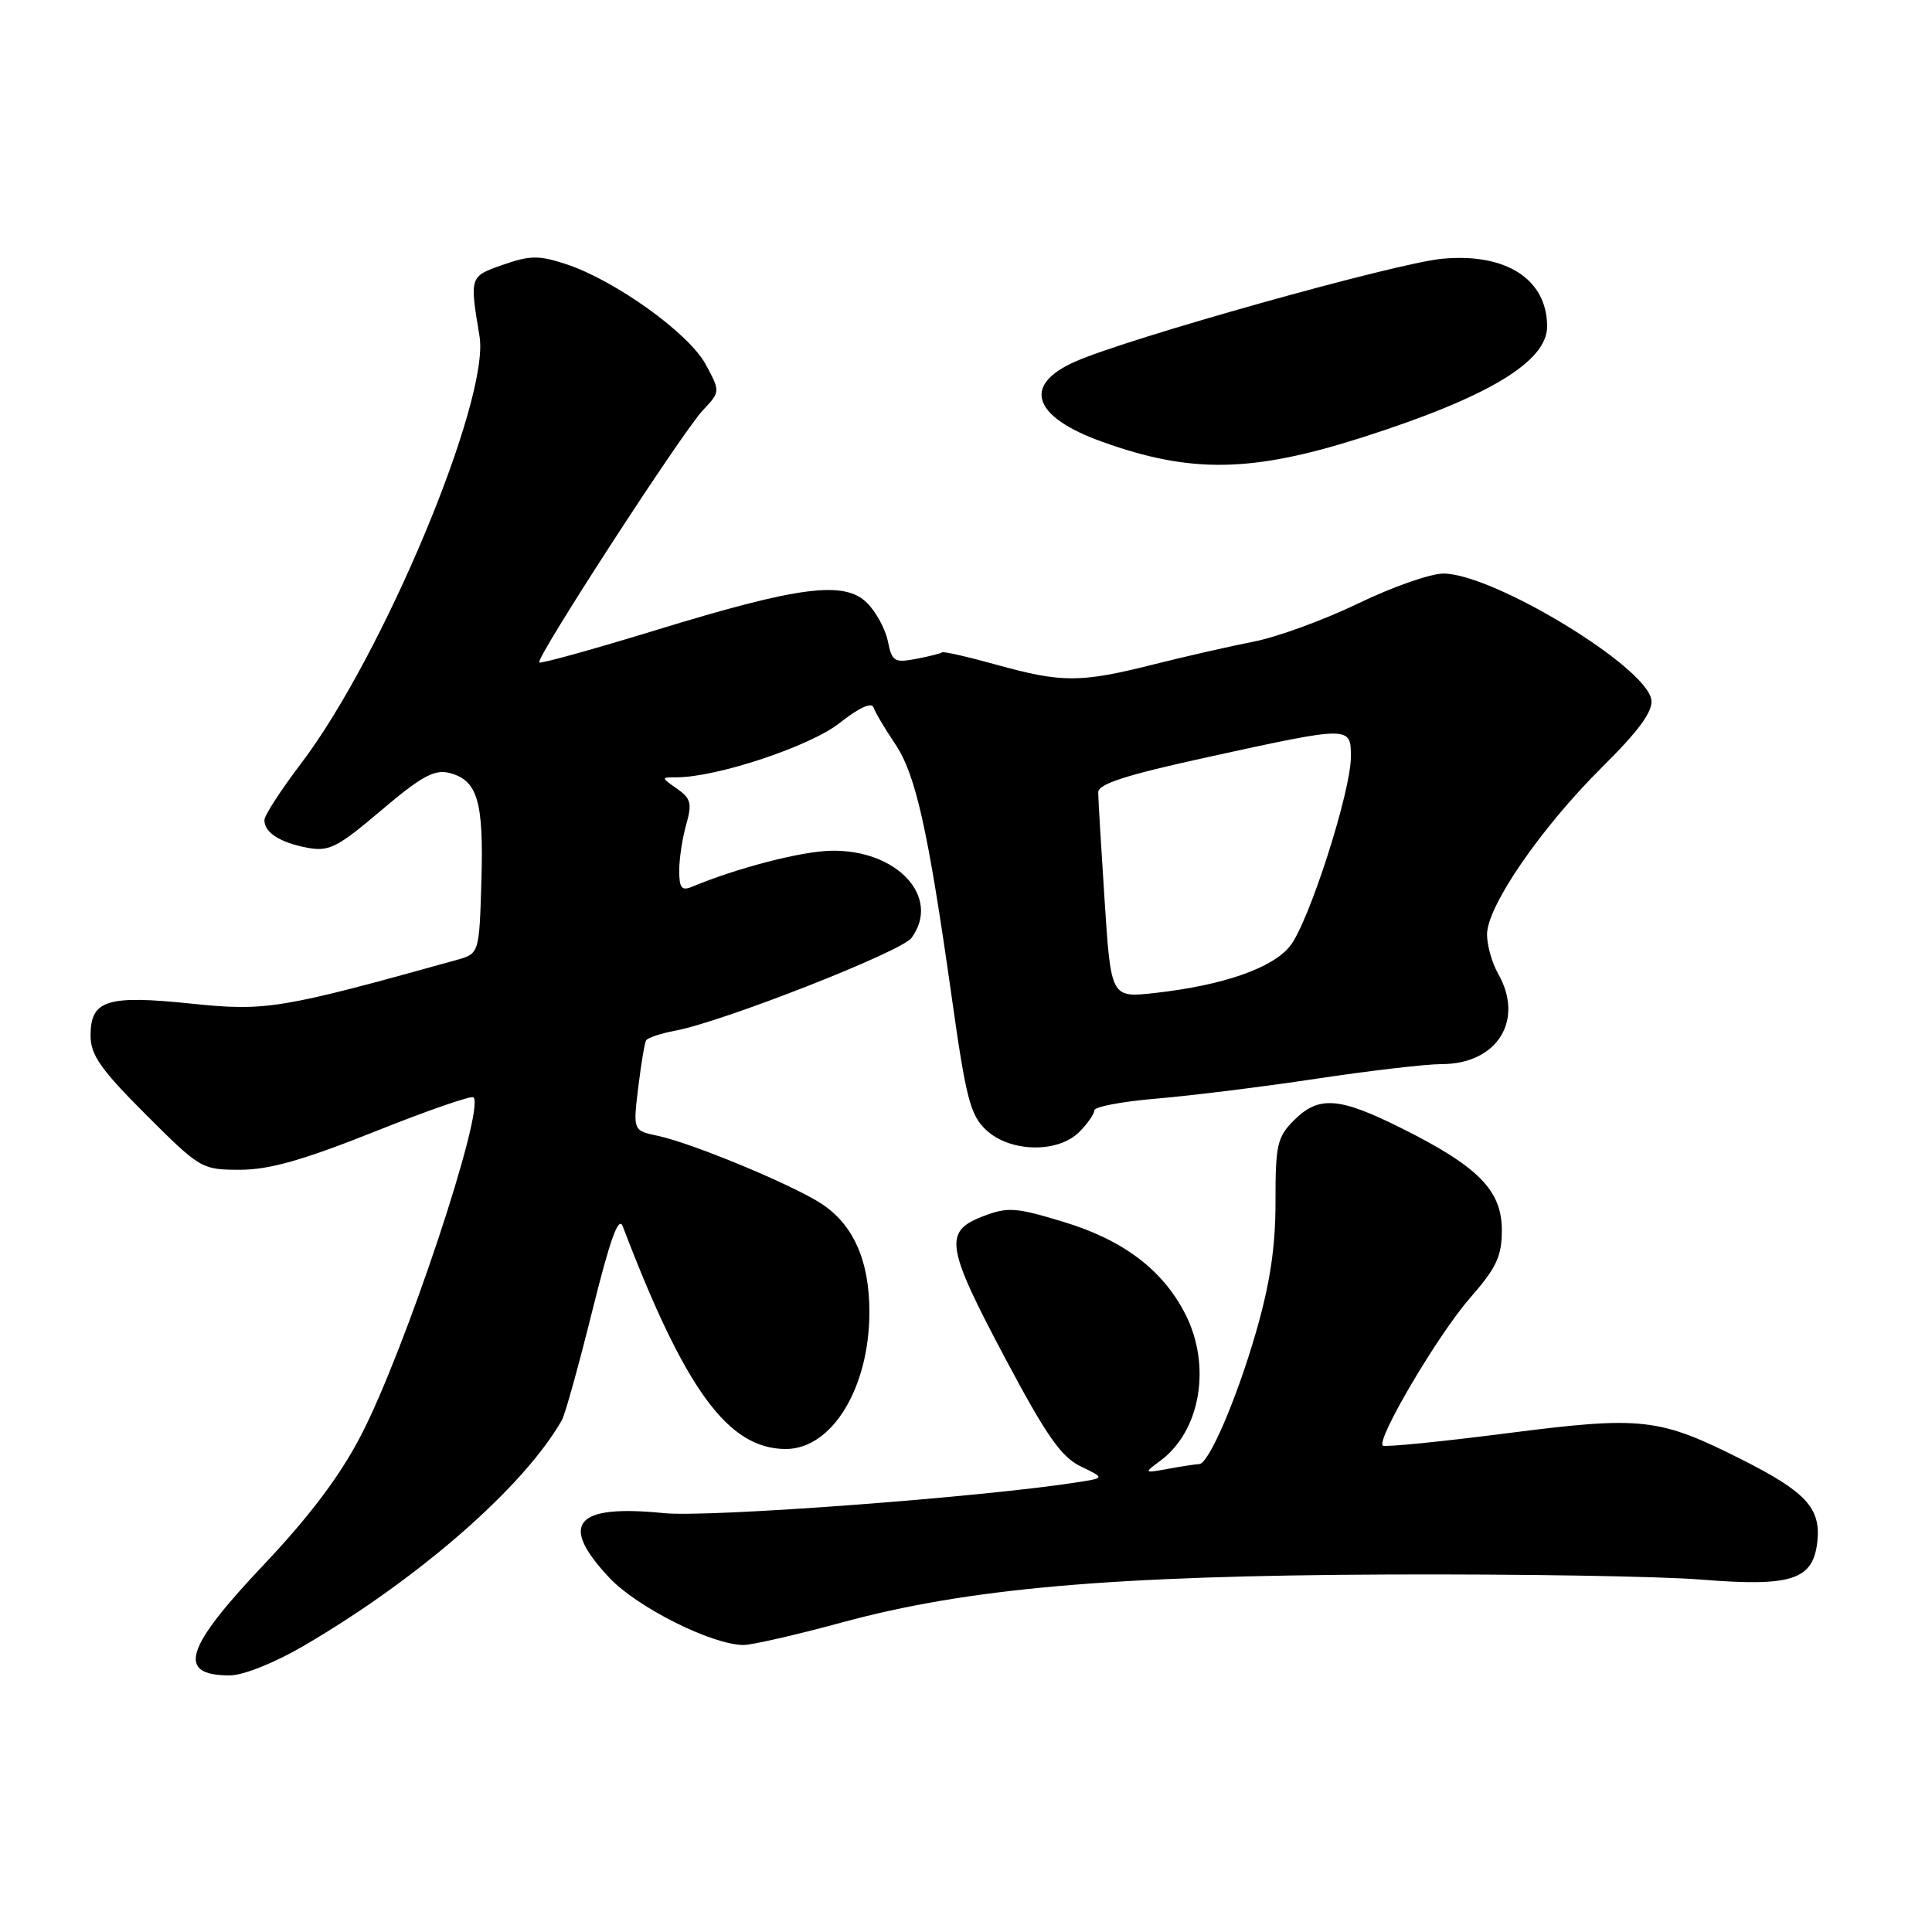 <?xml version="1.0" encoding="UTF-8" standalone="no"?>
<!DOCTYPE svg PUBLIC "-//W3C//DTD SVG 1.1//EN" "http://www.w3.org/Graphics/SVG/1.1/DTD/svg11.dtd" >
<svg xmlns="http://www.w3.org/2000/svg" xmlns:xlink="http://www.w3.org/1999/xlink" version="1.1" viewBox="0 0 256 256">
 <g >
 <path fill="currentColor"
d=" M 40.30 218.05 C 55.57 209.12 69.45 196.98 74.46 188.16 C 74.88 187.43 76.69 180.90 78.49 173.66 C 80.85 164.16 81.97 161.06 82.52 162.50 C 90.79 184.21 96.49 191.99 104.12 192.00 C 110.24 192.01 115.19 183.91 115.20 173.86 C 115.20 166.99 113.05 162.19 108.74 159.43 C 104.74 156.87 91.66 151.46 87.19 150.51 C 83.88 149.81 83.88 149.81 84.56 144.16 C 84.94 141.05 85.41 138.21 85.61 137.86 C 85.81 137.51 87.55 136.93 89.48 136.57 C 95.81 135.38 119.45 126.10 120.78 124.28 C 124.74 118.88 118.86 112.53 110.08 112.73 C 106.14 112.81 97.64 115.02 91.75 117.48 C 90.32 118.08 90.00 117.69 90.00 115.35 C 90.00 113.78 90.42 111.03 90.93 109.25 C 91.72 106.47 91.55 105.80 89.71 104.51 C 87.57 103.01 87.57 103.00 89.62 103.00 C 94.98 103.00 107.37 98.88 111.26 95.80 C 113.82 93.77 115.50 93.00 115.75 93.74 C 115.97 94.40 117.24 96.54 118.57 98.51 C 121.33 102.57 122.95 109.82 126.09 132.00 C 128.00 145.58 128.57 147.78 130.69 149.75 C 133.86 152.70 140.18 152.82 143.00 150.00 C 144.10 148.90 145.00 147.61 145.00 147.13 C 145.00 146.65 148.71 145.95 153.25 145.57 C 157.79 145.19 167.30 144.01 174.40 142.94 C 181.49 141.87 188.97 141.00 191.01 141.00 C 198.40 141.00 202.03 135.18 198.50 129.00 C 197.71 127.62 197.05 125.31 197.04 123.86 C 196.99 120.16 204.13 109.76 212.26 101.68 C 217.20 96.78 219.03 94.27 218.81 92.72 C 218.18 88.34 197.83 76.00 191.25 76.00 C 189.54 76.00 184.48 77.78 179.99 79.95 C 175.50 82.12 169.28 84.40 166.16 85.01 C 163.05 85.62 157.02 86.99 152.78 88.06 C 143.16 90.48 140.70 90.48 132.07 88.09 C 128.27 87.03 125.01 86.29 124.83 86.44 C 124.65 86.59 123.09 86.98 121.37 87.31 C 118.51 87.85 118.18 87.64 117.65 84.98 C 117.33 83.38 116.09 81.09 114.90 79.90 C 111.90 76.90 105.93 77.66 86.93 83.49 C 78.61 86.04 71.64 87.97 71.45 87.78 C 70.93 87.27 90.38 57.29 93.12 54.38 C 95.46 51.89 95.46 51.89 93.48 48.24 C 91.24 44.13 81.51 37.15 75.01 35.00 C 71.41 33.82 70.24 33.83 66.66 35.08 C 62.21 36.63 62.22 36.61 63.54 44.56 C 64.93 52.96 50.75 86.90 39.88 101.18 C 37.24 104.66 35.06 108.01 35.04 108.63 C 34.98 110.28 37.07 111.64 40.73 112.33 C 43.59 112.87 44.70 112.31 50.52 107.37 C 55.79 102.90 57.56 101.92 59.51 102.41 C 63.27 103.36 64.10 106.12 63.79 116.68 C 63.50 126.36 63.50 126.36 60.50 127.20 C 37.16 133.70 35.25 134.01 25.38 132.99 C 14.16 131.82 12.00 132.51 12.00 137.21 C 12.00 139.78 13.33 141.69 19.32 147.68 C 26.53 154.88 26.73 155.00 31.81 155.00 C 35.67 155.00 40.15 153.73 49.61 149.96 C 56.56 147.18 62.47 145.13 62.74 145.40 C 64.31 146.98 53.65 179.03 47.80 190.26 C 45.03 195.60 40.99 200.95 34.88 207.41 C 24.47 218.41 23.37 222.00 30.43 222.00 C 32.23 222.00 36.36 220.35 40.30 218.05 Z  M 111.50 215.00 C 128.20 210.45 147.23 208.78 184.00 208.63 C 201.32 208.56 220.00 208.86 225.50 209.31 C 237.51 210.28 240.32 209.33 240.82 204.13 C 241.24 199.81 239.23 197.65 230.86 193.43 C 219.79 187.85 217.62 187.61 199.56 189.93 C 190.81 191.05 183.45 191.78 183.22 191.55 C 182.37 190.70 190.56 176.83 194.72 172.07 C 198.30 167.98 199.00 166.49 199.00 162.99 C 199.00 157.75 195.90 154.59 185.80 149.54 C 177.44 145.36 174.76 145.15 171.45 148.45 C 169.24 150.67 169.00 151.72 169.01 159.20 C 169.02 165.19 168.30 170.01 166.43 176.50 C 163.87 185.38 160.15 194.00 158.90 194.00 C 158.54 194.00 156.73 194.27 154.88 194.61 C 151.53 195.22 151.52 195.21 153.76 193.55 C 159.08 189.61 160.55 180.96 157.06 174.12 C 154.08 168.27 148.86 164.32 140.94 161.91 C 134.54 159.97 133.54 159.90 130.19 161.19 C 125.01 163.19 125.33 165.19 133.27 180.12 C 138.62 190.19 140.62 193.05 143.17 194.29 C 146.38 195.84 146.38 195.84 142.94 196.38 C 130.45 198.37 93.96 201.10 88.00 200.50 C 76.17 199.31 74.00 201.88 80.75 209.07 C 84.44 212.99 94.30 217.93 98.50 217.97 C 99.60 217.98 105.45 216.64 111.50 215.00 Z  M 180.57 57.94 C 197.17 52.63 205.00 47.93 205.00 43.26 C 205.00 36.99 199.54 33.48 191.06 34.29 C 184.90 34.88 149.47 44.81 142.46 47.92 C 135.41 51.03 136.83 55.24 146.05 58.54 C 157.82 62.77 165.88 62.63 180.57 57.94 Z  M 146.37 119.37 C 145.91 112.29 145.52 105.83 145.52 105.00 C 145.50 103.88 149.16 102.70 160.00 100.33 C 179.02 96.17 179.00 96.17 179.00 100.29 C 179.00 104.88 173.45 122.16 170.96 125.33 C 168.64 128.27 162.13 130.55 153.08 131.57 C 147.21 132.23 147.21 132.23 146.37 119.37 Z "/>
</g>
</svg>